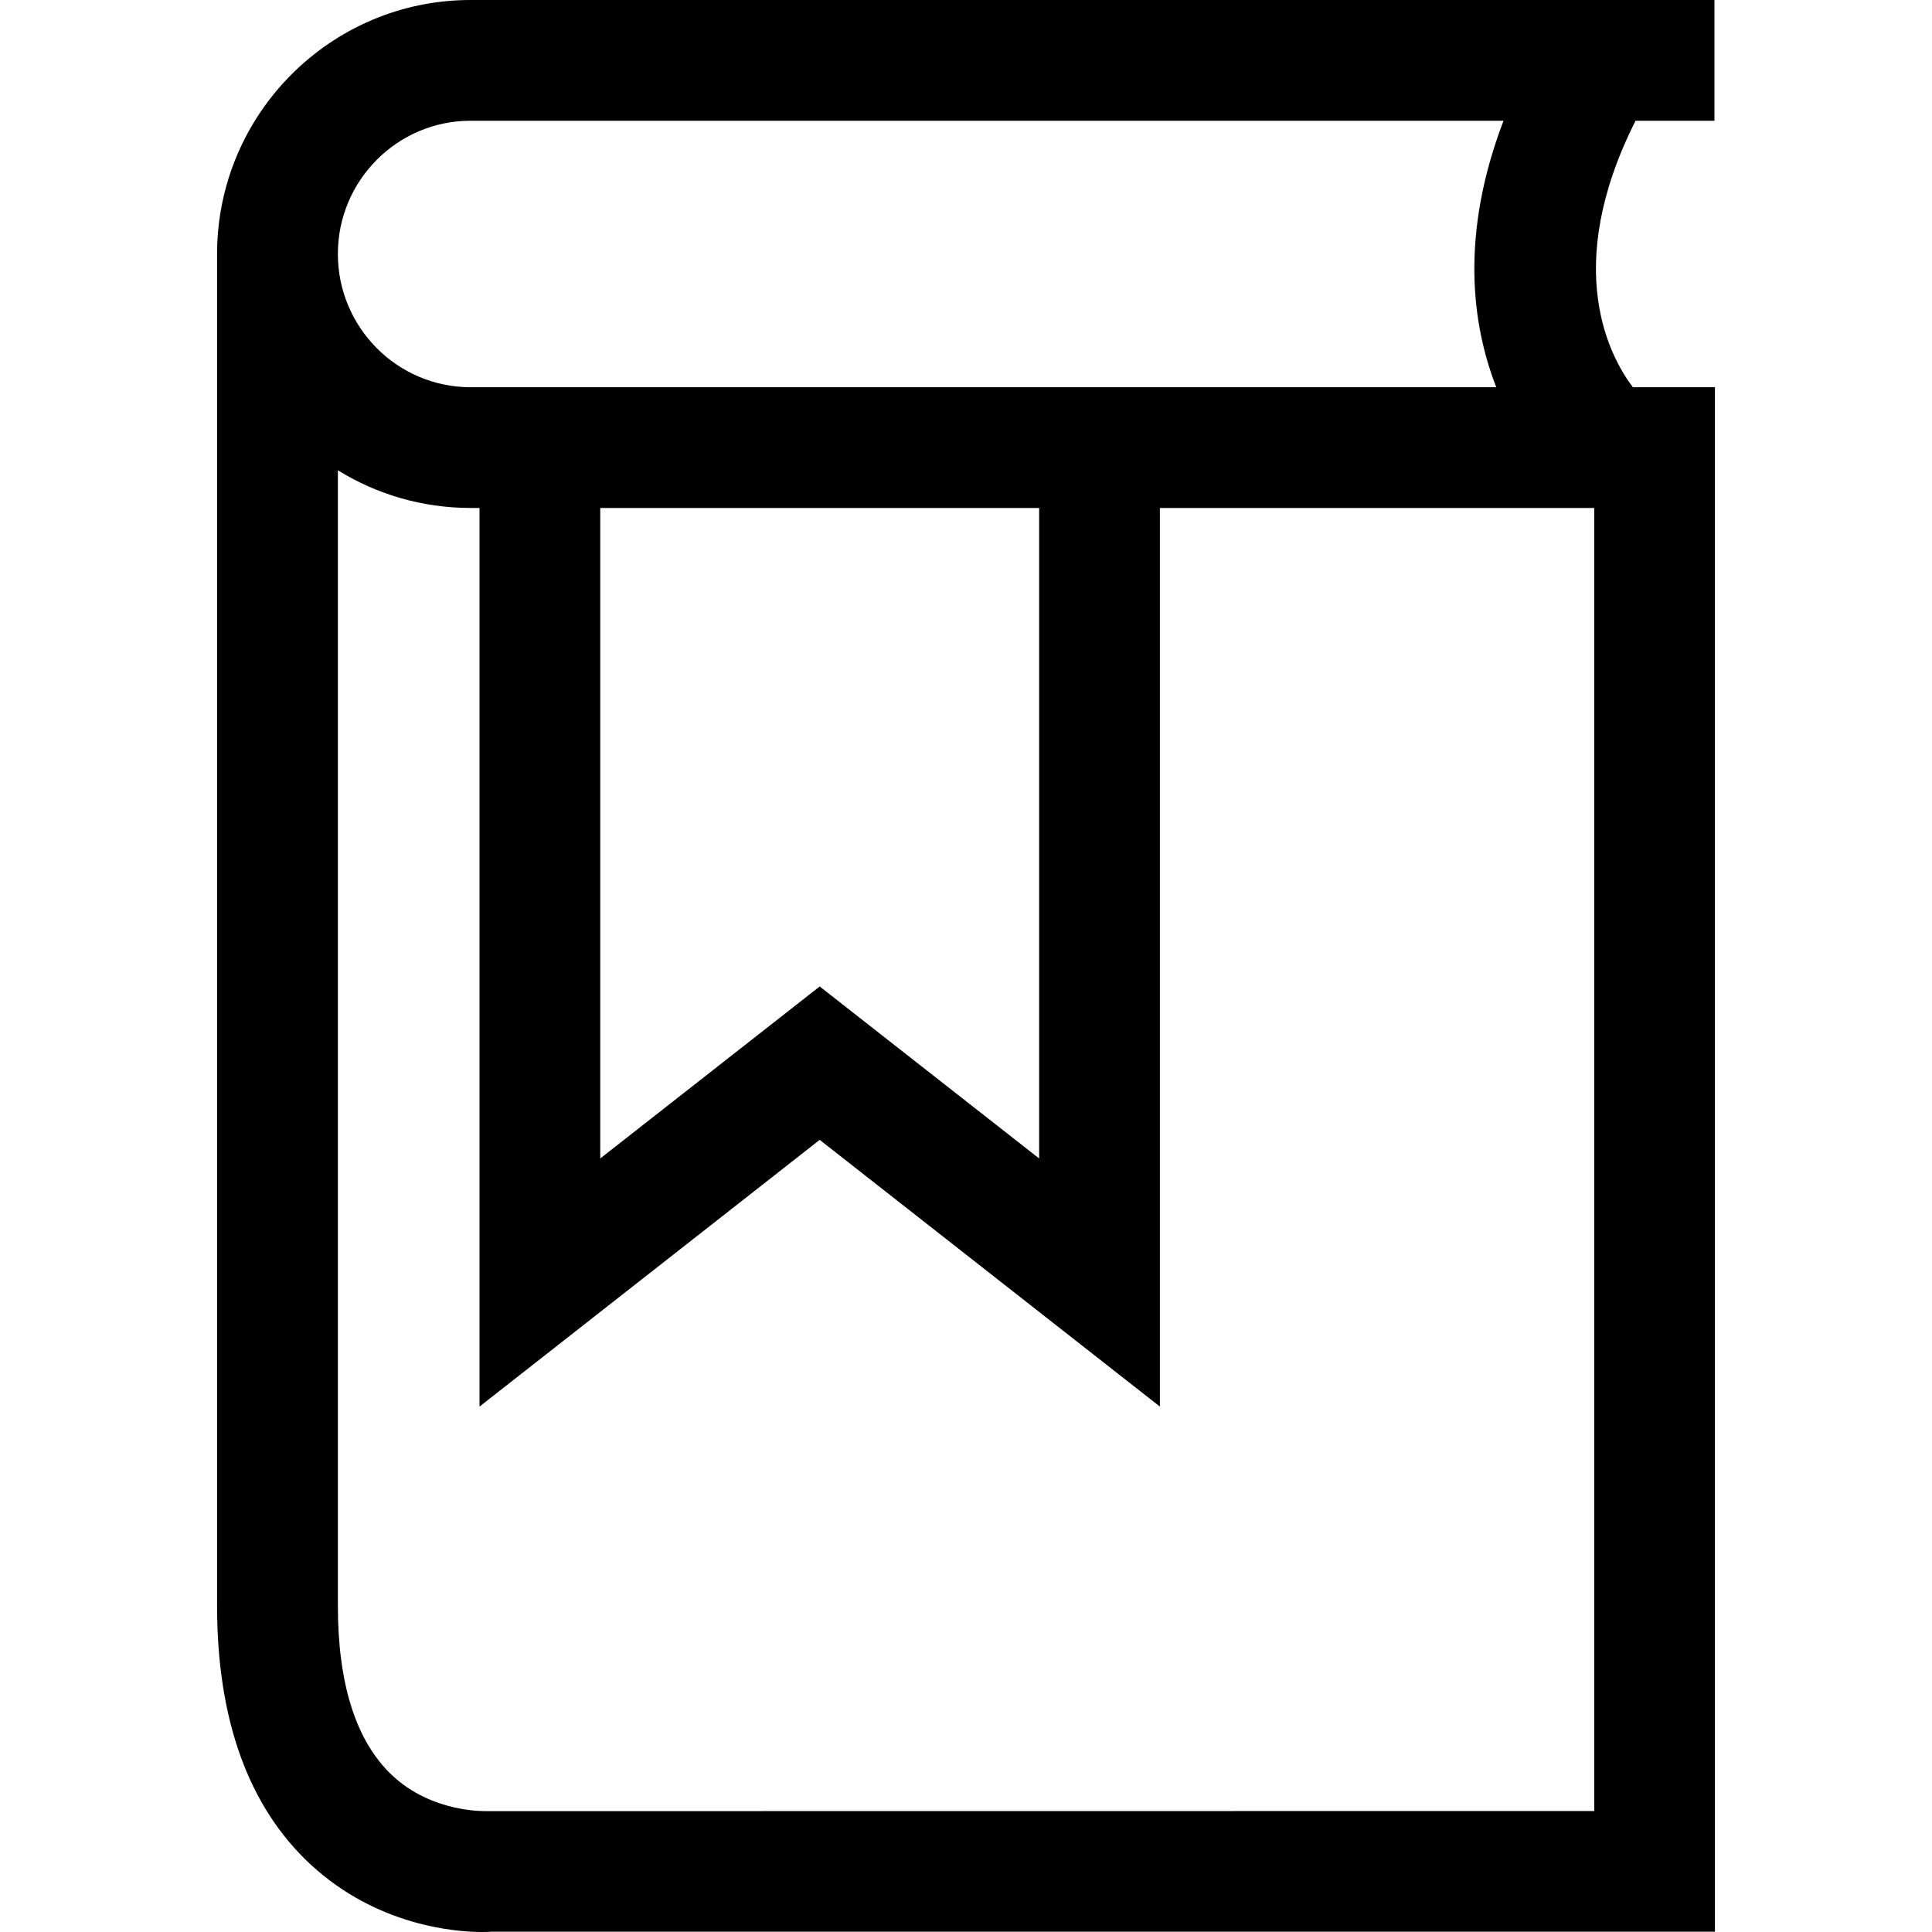 <?xml version="1.0" encoding="iso-8859-1"?>
<!-- Generator: Adobe Illustrator 19.0.0, SVG Export Plug-In . SVG Version: 6.00 Build 0)  -->
<svg version="1.1" id="Capa_1" xmlns="http://www.w3.org/2000/svg" xmlns:xlink="http://www.w3.org/1999/xlink" x="0px" y="0px"
	 viewBox="0 0 490 490" style="enable-background:new 0 0 490 490;" xml:space="preserve">
<g>
	<path d="M414.82,30.623h20.005V0H119.346C83.915,0,55.068,28.893,55.053,64.416v342.826c0,28.985,8.008,51.079,23.764,65.671
		C95.644,488.454,115.503,490,122.27,490c1.286,0,2.113-0.046,2.358-0.077h310.319V98.208h-20.811
		C408.533,90.856,395.849,68.152,414.82,30.623z M404.34,459.316l-280.722,0.031c-0.107-0.031-13.887,0.643-24.253-9.172
		c-9.065-8.59-13.673-23.029-13.673-42.934V119.277c9.784,6.048,21.314,9.554,33.655,9.554h2.266v227.912l86.281-67.646
		l86.281,67.646V128.831H404.34V459.316z M152.235,128.831H263.55v164.982l-55.657-43.622l-55.657,43.622V128.831z M119.346,98.208
		c-18.558,0-33.655-15.159-33.655-33.793c0-18.634,15.097-33.793,33.655-33.793h261.983c-11.124,29.105-7.971,51.894-1.839,67.585
		H119.346z"/>
</g>
<g>
</g>
<g>
</g>
<g>
</g>
<g>
</g>
<g>
</g>
<g>
</g>
<g>
</g>
<g>
</g>
<g>
</g>
<g>
</g>
<g>
</g>
<g>
</g>
<g>
</g>
<g>
</g>
<g>
</g>
</svg>
